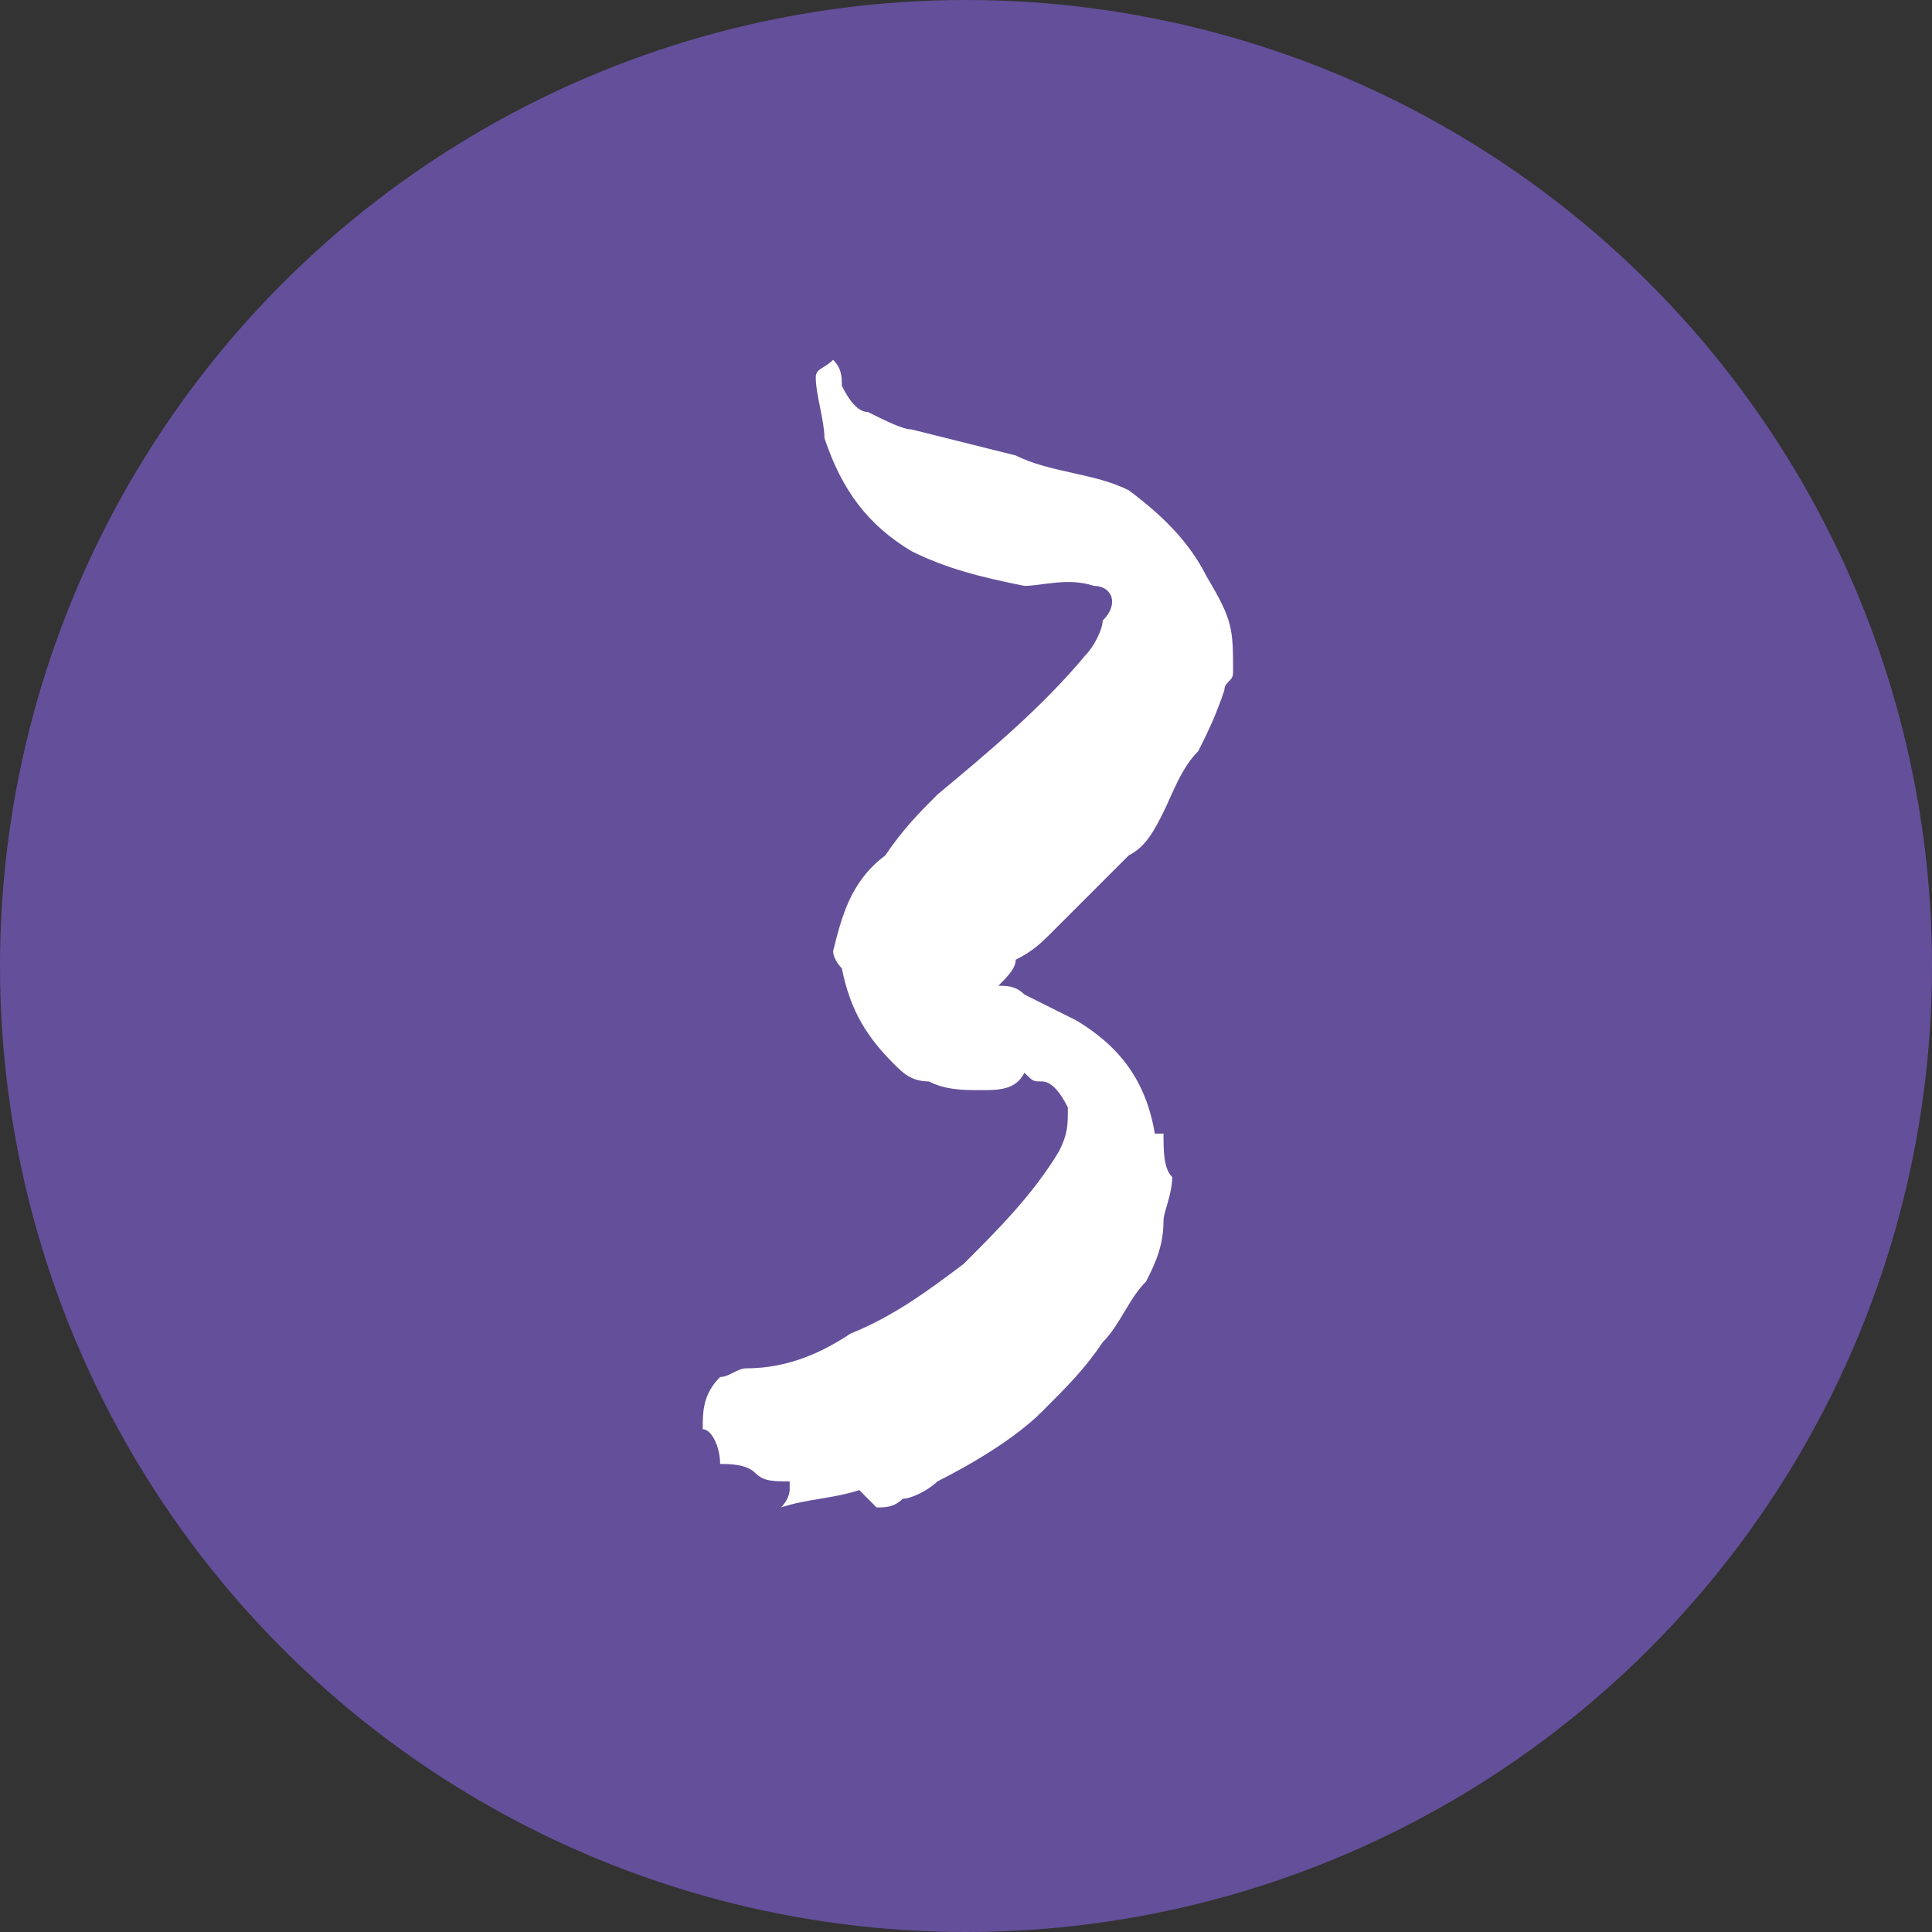 <svg width="64" height="64" viewBox="0 0 64 64" fill="none" xmlns="http://www.w3.org/2000/svg">
<rect x="0" y="0" width="64" height="64" fill="#333333" stroke="none"/>
<circle cx="32" cy="32" r="32" fill="#644F9A"/>
<path d="M29.039 49.936C29.327 49.936 29.615 49.936 29.903 49.648C30.191 49.648 30.767 49.36 31.055 49.072C32.207 48.496 33.647 47.632 34.511 46.768C35.375 45.904 35.951 45.328 36.527 44.464C37.103 43.888 37.391 43.024 37.967 42.448C38.255 41.872 38.543 41.296 38.543 40.432C38.543 40.144 38.831 39.568 38.831 38.992C38.543 38.704 38.543 38.128 38.543 37.552C38.255 37.552 38.255 37.552 38.255 37.552C37.967 35.824 37.103 34.672 35.663 33.808C35.087 33.52 34.511 33.232 33.935 32.944C33.647 32.656 33.359 32.656 33.071 32.656C33.359 32.368 33.647 32.08 33.647 31.792C34.223 31.504 34.511 31.216 34.799 30.928C35.663 30.064 36.527 29.2 37.391 28.336C37.967 28.048 38.255 27.472 38.543 26.896C38.831 26.32 39.119 25.456 39.695 24.88C39.983 24.304 40.271 23.728 40.559 22.864C40.559 22.576 40.847 22.576 40.847 22.288C40.847 20.848 40.847 20.56 39.983 19.12C39.407 17.968 38.543 17.104 37.391 16.24C36.239 15.664 34.799 15.664 33.647 15.088C32.495 14.8 31.343 14.512 30.191 14.224C29.903 14.224 29.327 13.936 28.751 13.648C28.463 13.648 28.175 13.36 27.887 12.784C27.887 12.496 27.887 12.208 27.599 11.92C27.311 12.208 27.023 12.208 27.023 12.496C27.023 13.072 27.311 13.936 27.311 14.512C27.887 16.24 28.751 17.392 30.191 18.256C31.343 18.832 32.495 19.12 33.935 19.408C34.511 19.408 35.375 19.12 36.239 19.408C36.815 19.408 37.103 19.984 36.527 20.56C36.527 20.848 36.239 21.424 35.951 21.712C34.511 23.44 32.783 24.88 31.055 26.32C30.479 26.896 29.903 27.472 29.327 28.336C28.175 29.2 27.887 30.352 27.599 31.504C27.599 31.792 27.887 32.08 27.887 32.08C28.175 33.52 28.751 34.384 29.615 35.248C29.903 35.536 30.191 35.824 30.767 35.824C31.343 36.112 31.919 36.112 32.495 36.112C33.071 36.112 33.647 36.112 33.935 35.536C34.223 35.824 34.223 35.824 34.511 35.824C34.799 35.824 35.087 36.112 35.375 36.688C35.375 37.264 35.375 37.552 35.087 38.128C34.223 39.568 33.071 40.72 31.919 41.872C30.767 42.736 29.615 43.6 28.175 44.176C27.311 44.752 26.159 45.328 24.719 45.328C24.431 45.328 24.143 45.616 23.855 45.616C23.279 46.192 23.279 46.768 23.279 47.344C23.567 47.344 23.855 47.92 23.855 48.496C24.143 48.496 24.719 48.496 25.007 48.784C25.295 49.072 25.583 49.072 26.159 49.072C26.159 49.36 26.159 49.36 26.159 49.36C26.159 49.36 26.159 49.648 25.871 49.936C26.735 49.648 27.599 49.648 28.463 49.36C28.751 49.648 28.751 49.648 29.039 49.936Z" fill="white"/>
</svg>
